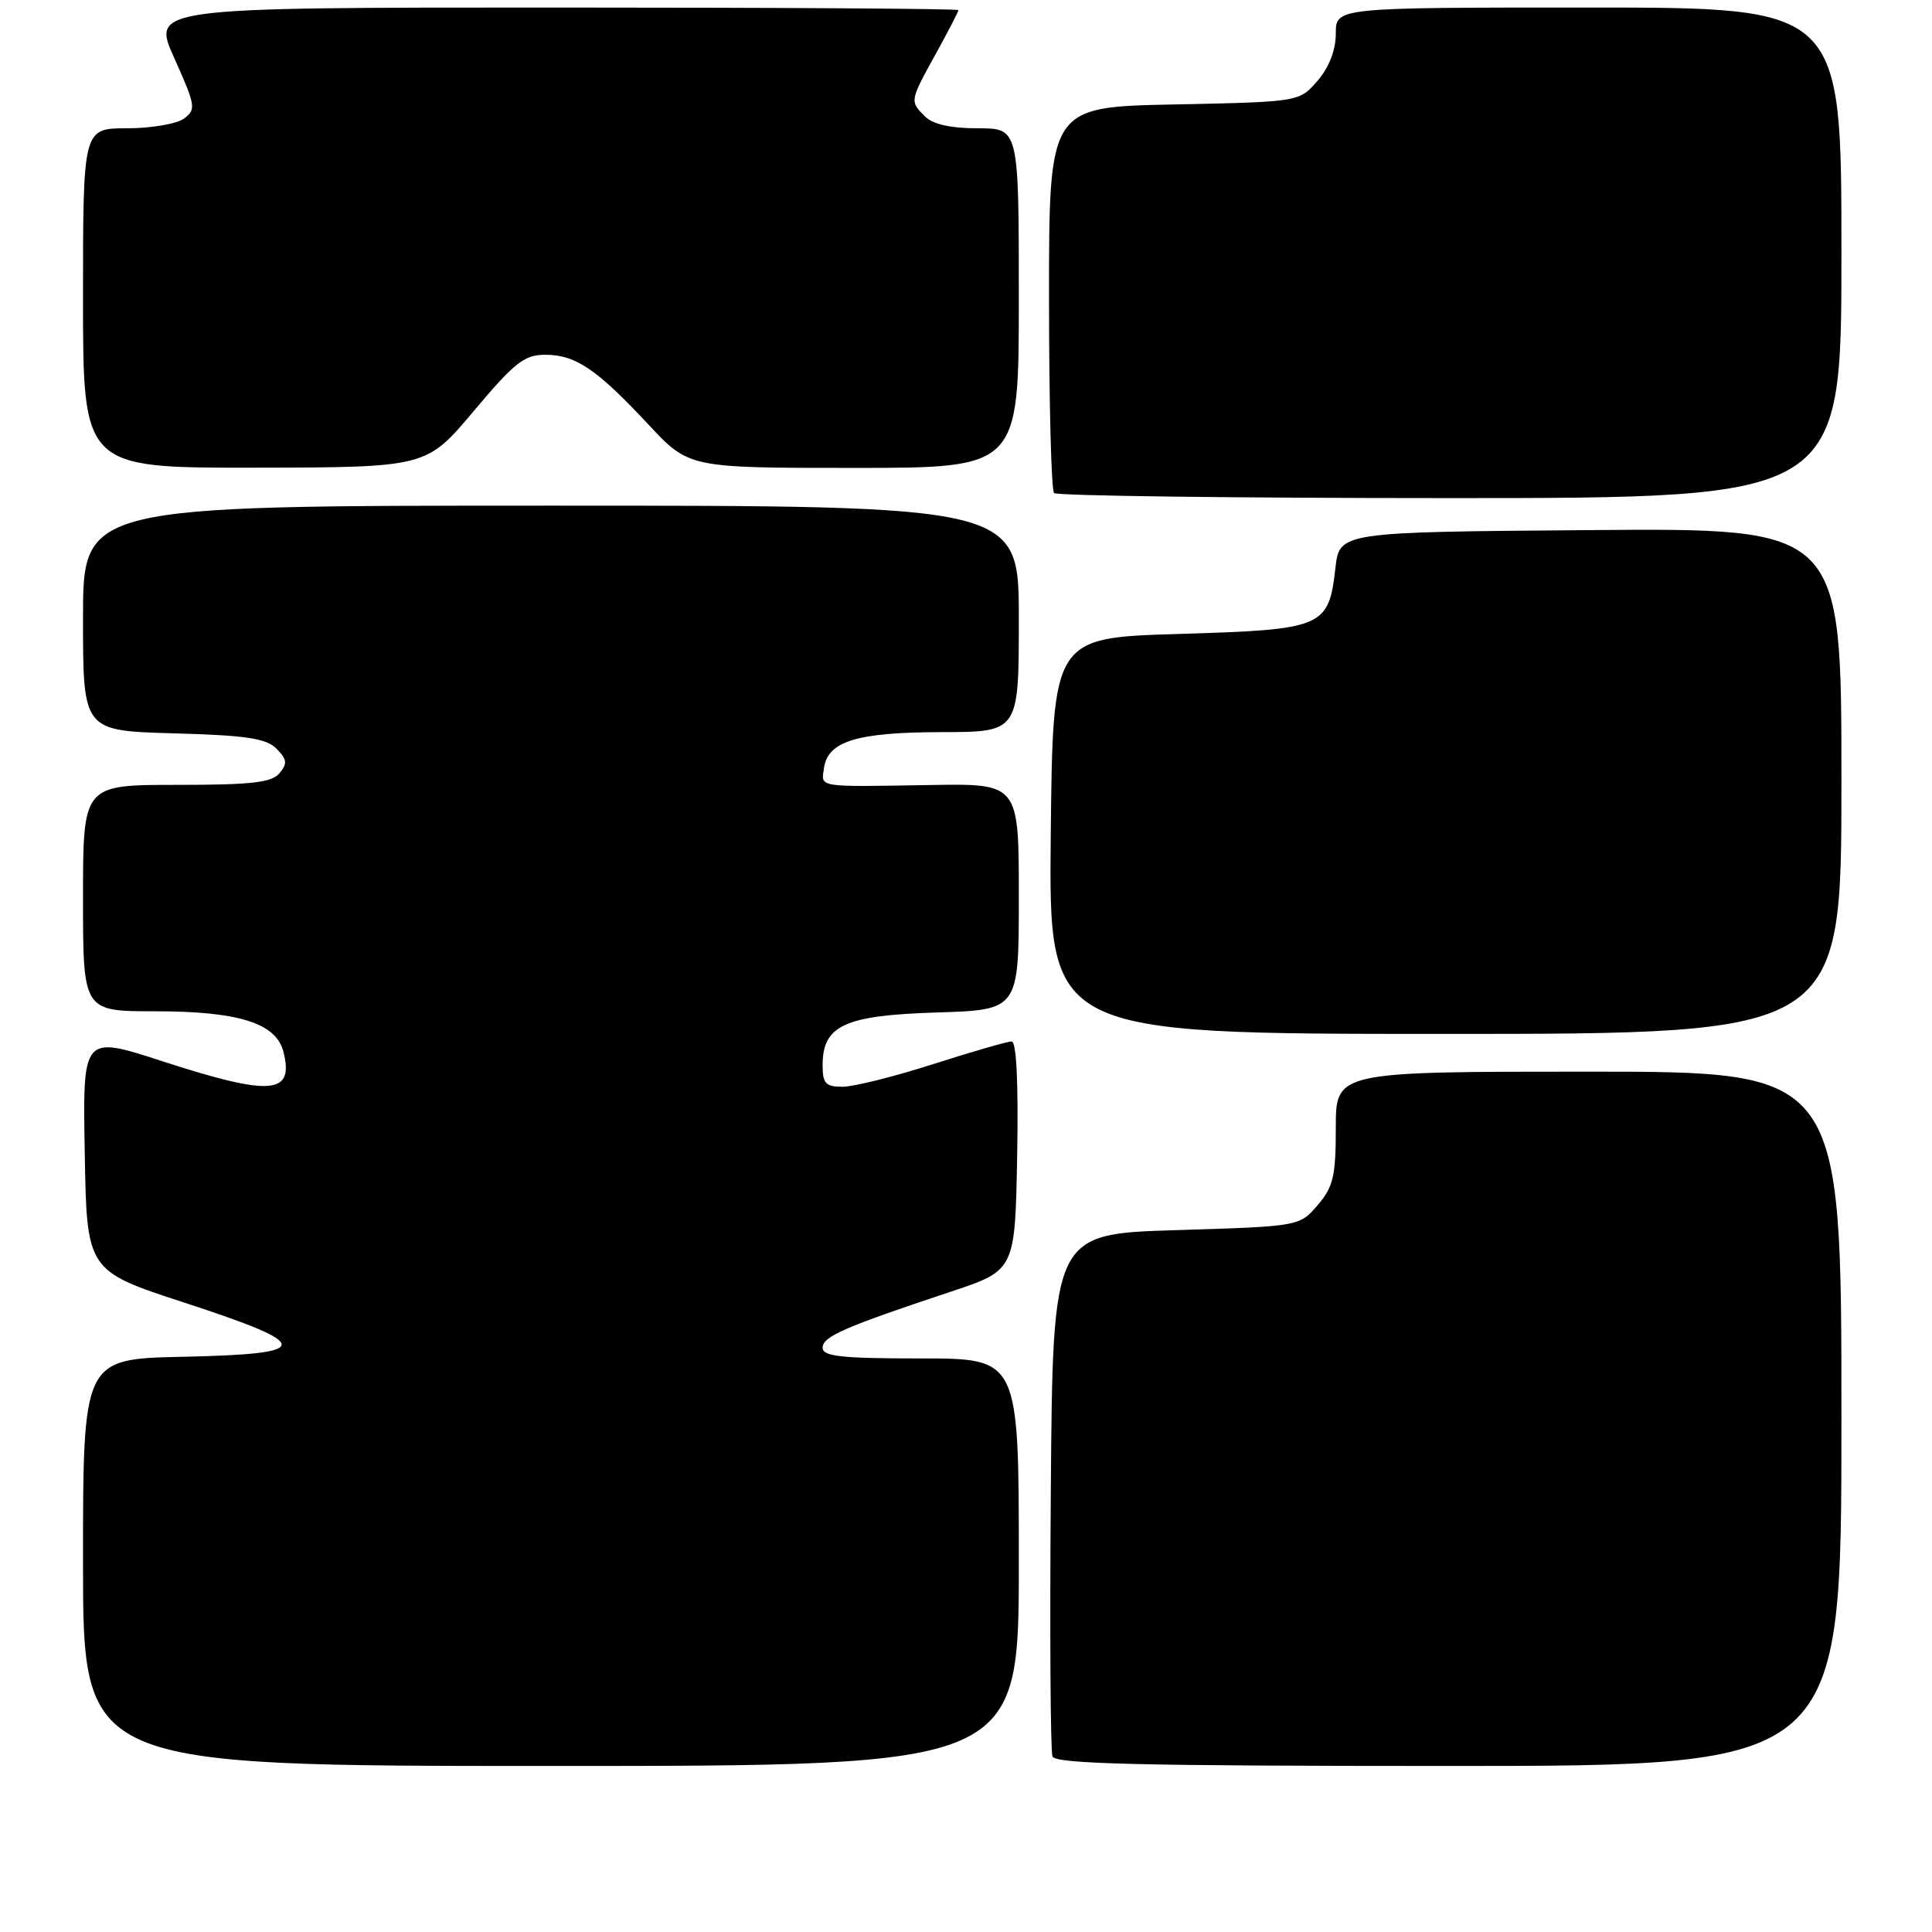 <?xml version="1.0" encoding="UTF-8" standalone="no"?>
<!DOCTYPE svg PUBLIC "-//W3C//DTD SVG 1.1//EN" "http://www.w3.org/Graphics/SVG/1.1/DTD/svg11.dtd" >
<svg xmlns="http://www.w3.org/2000/svg" xmlns:xlink="http://www.w3.org/1999/xlink" version="1.1" viewBox="0 0 256 256">
 <g >
 <path fill="currentColor"
d=" M 135.00 207.00 C 135.00 180.00 135.00 180.00 122.00 180.00 C 111.45 180.00 109.00 179.73 109.00 178.58 C 109.00 177.10 111.86 175.85 126.00 171.15 C 134.50 168.32 134.50 168.32 134.78 153.16 C 134.95 143.40 134.69 138.00 134.04 138.00 C 133.48 138.00 128.81 139.35 123.66 141.00 C 118.51 142.65 113.10 144.00 111.65 144.00 C 109.40 144.00 109.00 143.57 109.00 141.15 C 109.00 135.88 111.88 134.54 124.10 134.16 C 135.00 133.82 135.00 133.82 135.00 118.82 C 135.00 103.82 135.00 103.82 123.25 104.02 C 108.10 104.27 108.81 104.38 109.18 101.78 C 109.69 98.21 113.54 97.03 124.75 97.01 C 135.00 97.00 135.00 97.00 135.00 82.00 C 135.00 67.00 135.00 67.00 73.00 67.00 C 11.00 67.00 11.00 67.00 11.00 81.92 C 11.00 96.83 11.00 96.83 22.97 97.17 C 32.59 97.43 35.27 97.83 36.63 99.20 C 38.03 100.61 38.11 101.17 37.04 102.45 C 36.01 103.70 33.34 104.00 23.38 104.00 C 11.00 104.00 11.00 104.00 11.00 119.00 C 11.00 134.00 11.00 134.00 20.53 134.00 C 31.64 134.00 36.60 135.57 37.56 139.38 C 38.99 145.06 35.94 145.30 21.45 140.60 C 10.95 137.19 10.95 137.19 11.23 152.79 C 11.50 168.39 11.50 168.39 24.50 172.63 C 41.65 178.23 41.61 179.41 24.25 179.78 C 11.00 180.06 11.00 180.06 11.00 207.03 C 11.00 234.00 11.00 234.00 73.00 234.00 C 135.00 234.00 135.00 234.00 135.00 207.00 Z  M 244.00 188.00 C 244.00 142.00 244.00 142.00 210.50 142.00 C 177.00 142.00 177.00 142.00 177.00 149.44 C 177.00 155.87 176.67 157.27 174.59 159.69 C 172.18 162.50 172.18 162.50 155.84 163.00 C 139.50 163.50 139.50 163.50 139.24 197.49 C 139.09 216.19 139.19 232.05 139.46 232.74 C 139.83 233.73 151.12 234.00 191.97 234.00 C 244.00 234.00 244.00 234.00 244.00 188.00 Z  M 244.00 103.49 C 244.00 69.97 244.00 69.97 210.75 70.24 C 177.50 70.50 177.50 70.50 176.95 75.26 C 176.05 83.15 175.38 83.43 156.22 84.00 C 139.50 84.50 139.50 84.50 139.23 110.75 C 138.97 137.00 138.97 137.00 191.48 137.00 C 244.00 137.00 244.00 137.00 244.00 103.49 Z  M 244.00 33.50 C 244.00 1.00 244.00 1.00 210.50 1.00 C 177.00 1.00 177.00 1.00 177.00 4.44 C 177.00 6.64 176.13 8.90 174.59 10.69 C 172.18 13.50 172.18 13.50 155.59 13.84 C 139.00 14.17 139.00 14.17 139.00 39.42 C 139.00 53.31 139.30 64.97 139.67 65.33 C 140.03 65.70 163.66 66.00 192.17 66.00 C 244.00 66.00 244.00 66.00 244.00 33.50 Z  M 62.77 54.47 C 68.20 48.01 69.48 47.00 72.27 47.01 C 76.27 47.01 79.06 48.90 85.92 56.25 C 91.29 62.00 91.29 62.00 113.15 62.00 C 135.00 62.00 135.00 62.00 135.00 39.50 C 135.00 17.00 135.00 17.00 129.57 17.00 C 125.97 17.00 123.61 16.47 122.57 15.43 C 120.53 13.39 120.53 13.42 124.02 7.09 C 125.66 4.11 127.00 1.53 127.00 1.34 C 127.00 1.15 102.94 1.00 73.54 1.00 C 20.08 1.00 20.08 1.00 23.10 7.72 C 25.93 14.02 26.01 14.52 24.37 15.72 C 23.40 16.42 20.00 17.00 16.81 17.00 C 11.00 17.00 11.00 17.00 11.00 39.50 C 11.00 62.00 11.00 62.00 33.75 61.97 C 56.50 61.93 56.50 61.93 62.77 54.47 Z "/>
</g>
</svg>